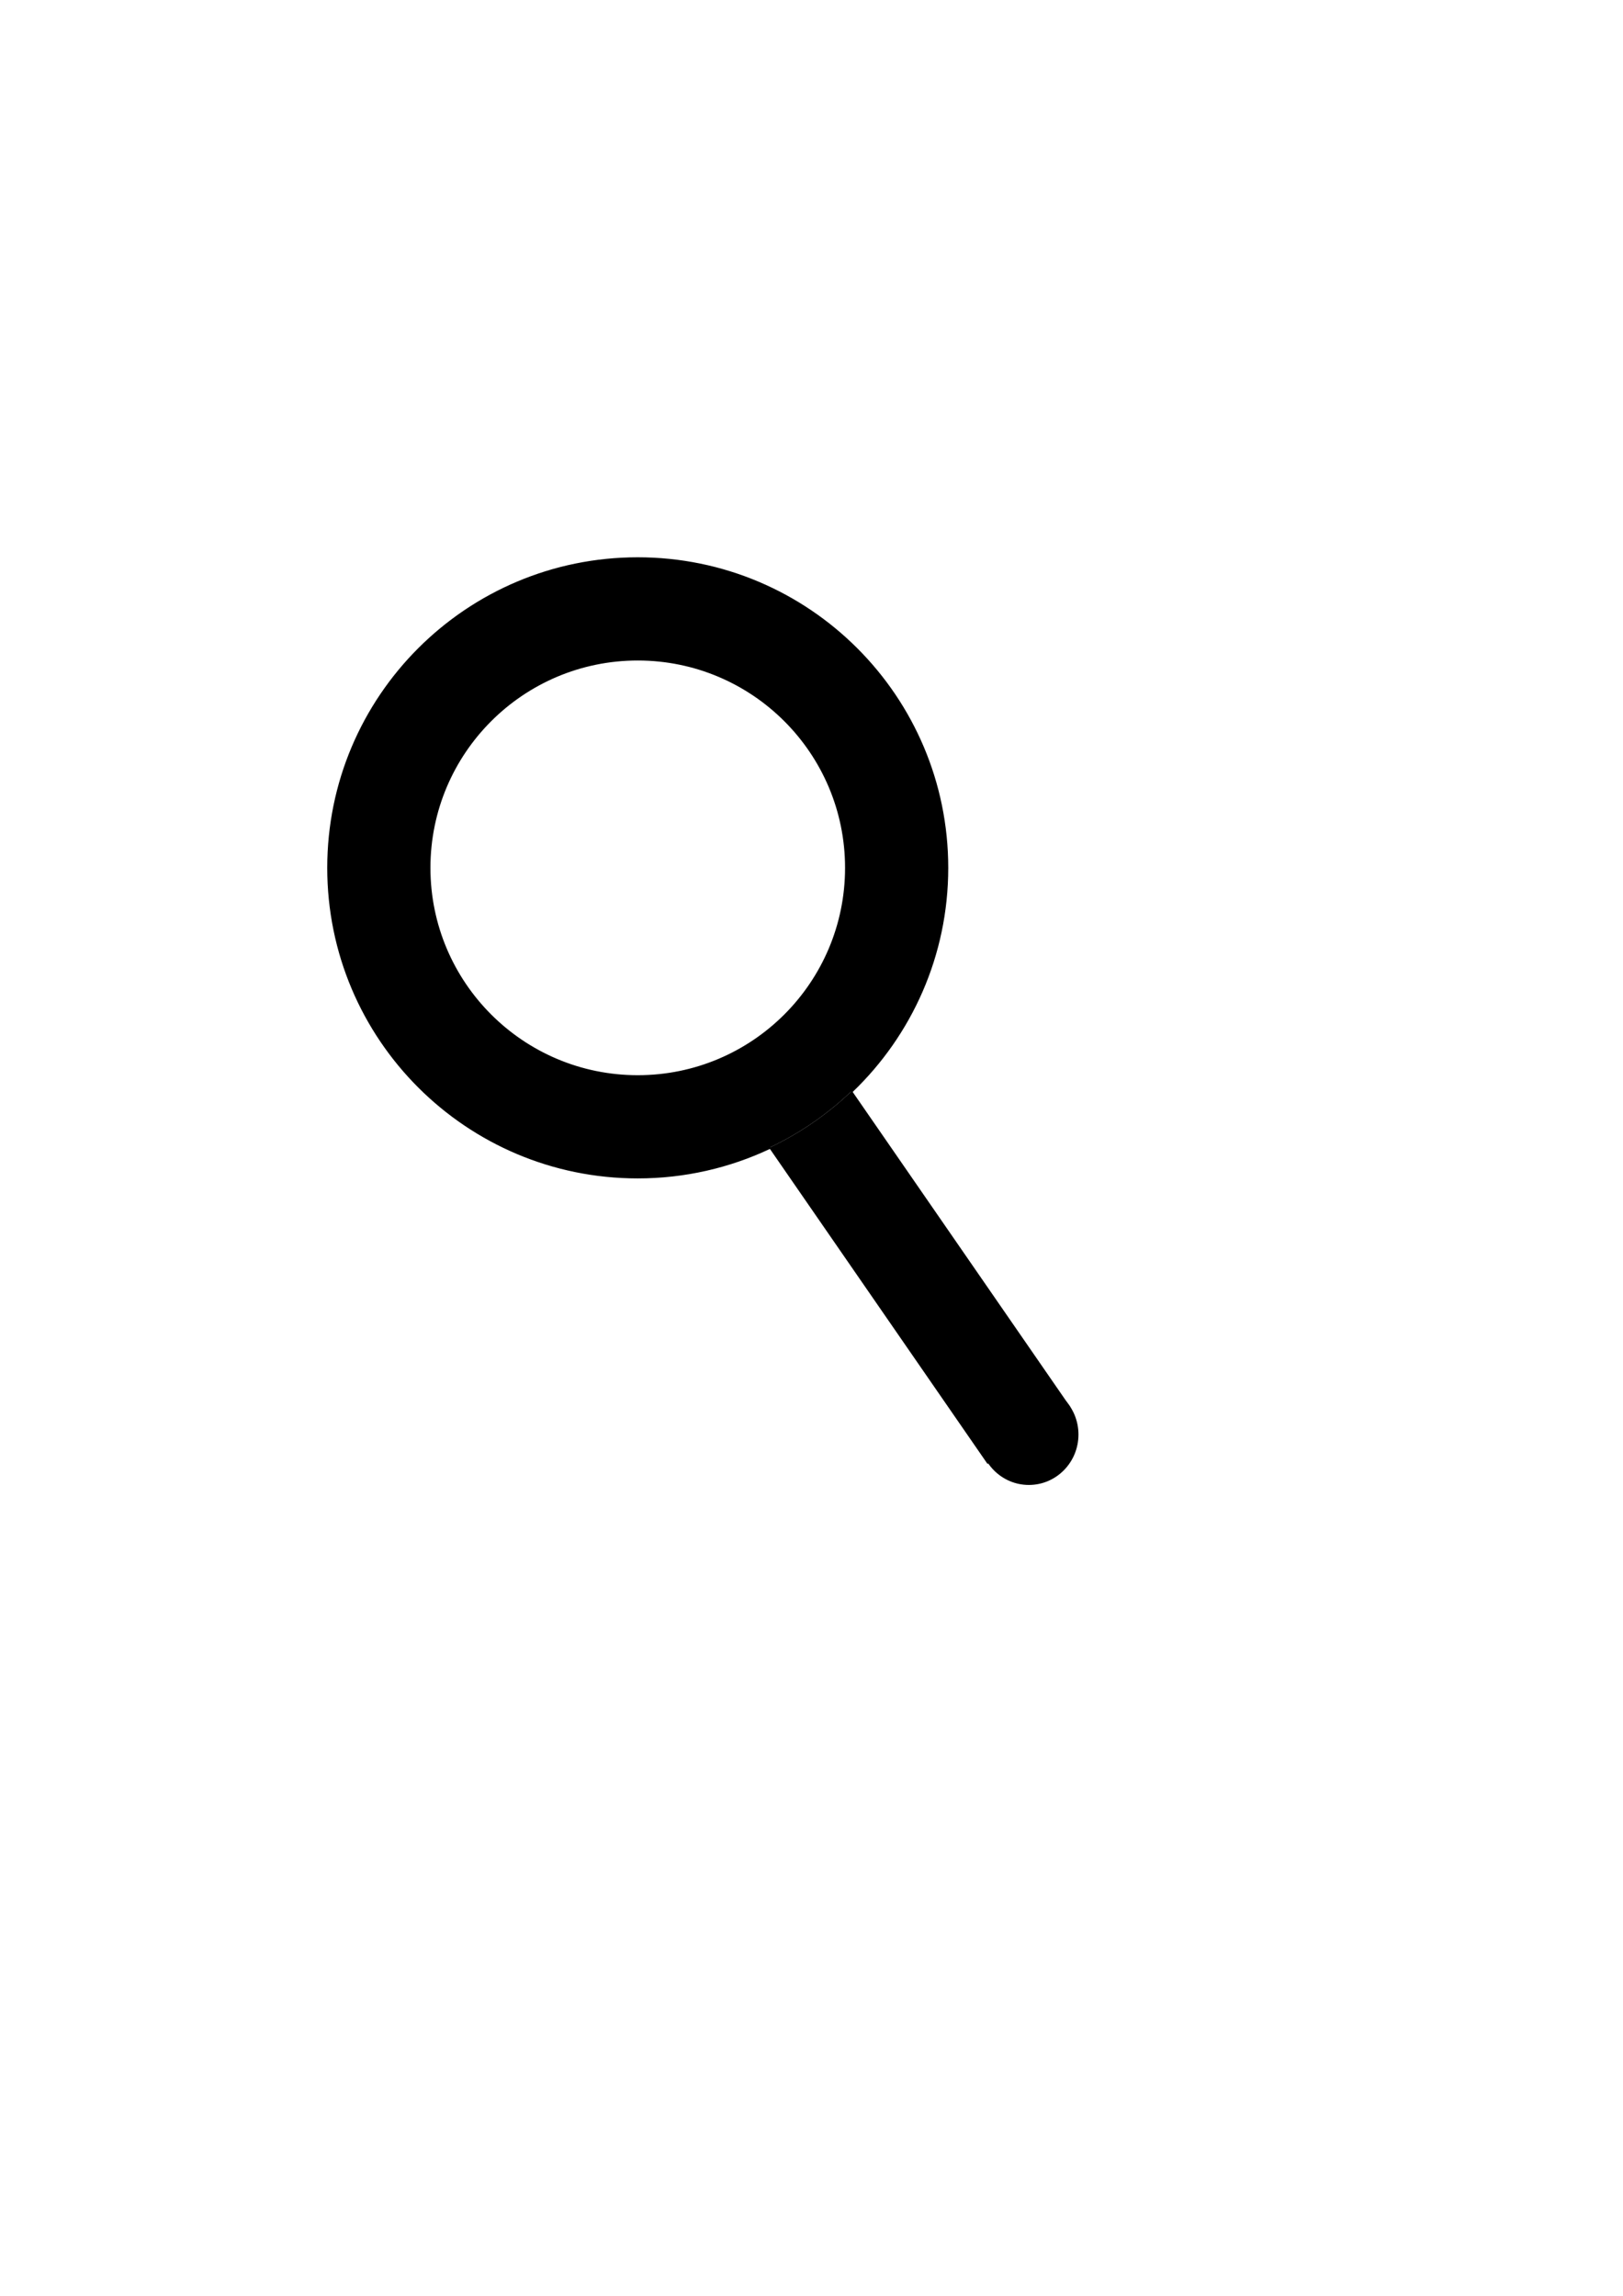 <?xml version="1.0" encoding="utf-8"?>
<!-- Generator: Adobe Illustrator 15.0.0, SVG Export Plug-In . SVG Version: 6.00 Build 0)  -->
<!DOCTYPE svg PUBLIC "-//W3C//DTD SVG 1.1//EN" "http://www.w3.org/Graphics/SVG/1.1/DTD/svg11.dtd">
<svg version="1.1" id="Layer_1" xmlns="http://www.w3.org/2000/svg" xmlns:xlink="http://www.w3.org/1999/xlink" x="0px" y="0px"
	 width="595.28px" height="841.89px" viewBox="0 0 595.28 841.89" enable-background="new 0 0 595.28 841.89" xml:space="preserve">
<g>
	<path stroke="#000000" stroke-miterlimit="10" d="M292.73,371.464l19.727,28.552c21.472-20.632,34.839-49.637,34.839-81.767
		c0-62.621-50.765-113.386-113.386-113.386S120.524,255.629,120.524,318.25s50.764,113.386,113.385,113.386
		c17.233,0,33.564-3.852,48.191-10.729l-19.688-28.496L292.73,371.464z M157.375,318.25c0-42.269,34.268-76.535,76.536-76.535
		c42.268,0,76.536,34.266,76.536,76.535s-34.268,76.535-76.536,76.535C191.643,394.785,157.375,360.519,157.375,318.25z"/>
	<path d="M392.519,515.896l-80.062-115.88c-8.861,8.514-19.104,15.598-30.356,20.89l80.101,115.937L392.519,515.896z"/>
	<path d="M292.73,371.464l-30.317,20.946l19.688,28.496c11.253-5.292,21.495-12.376,30.356-20.89L292.73,371.464z"/>
</g>
<ellipse cx="377.361" cy="526.055" rx="18.194" ry="18.492"/>
</svg>
